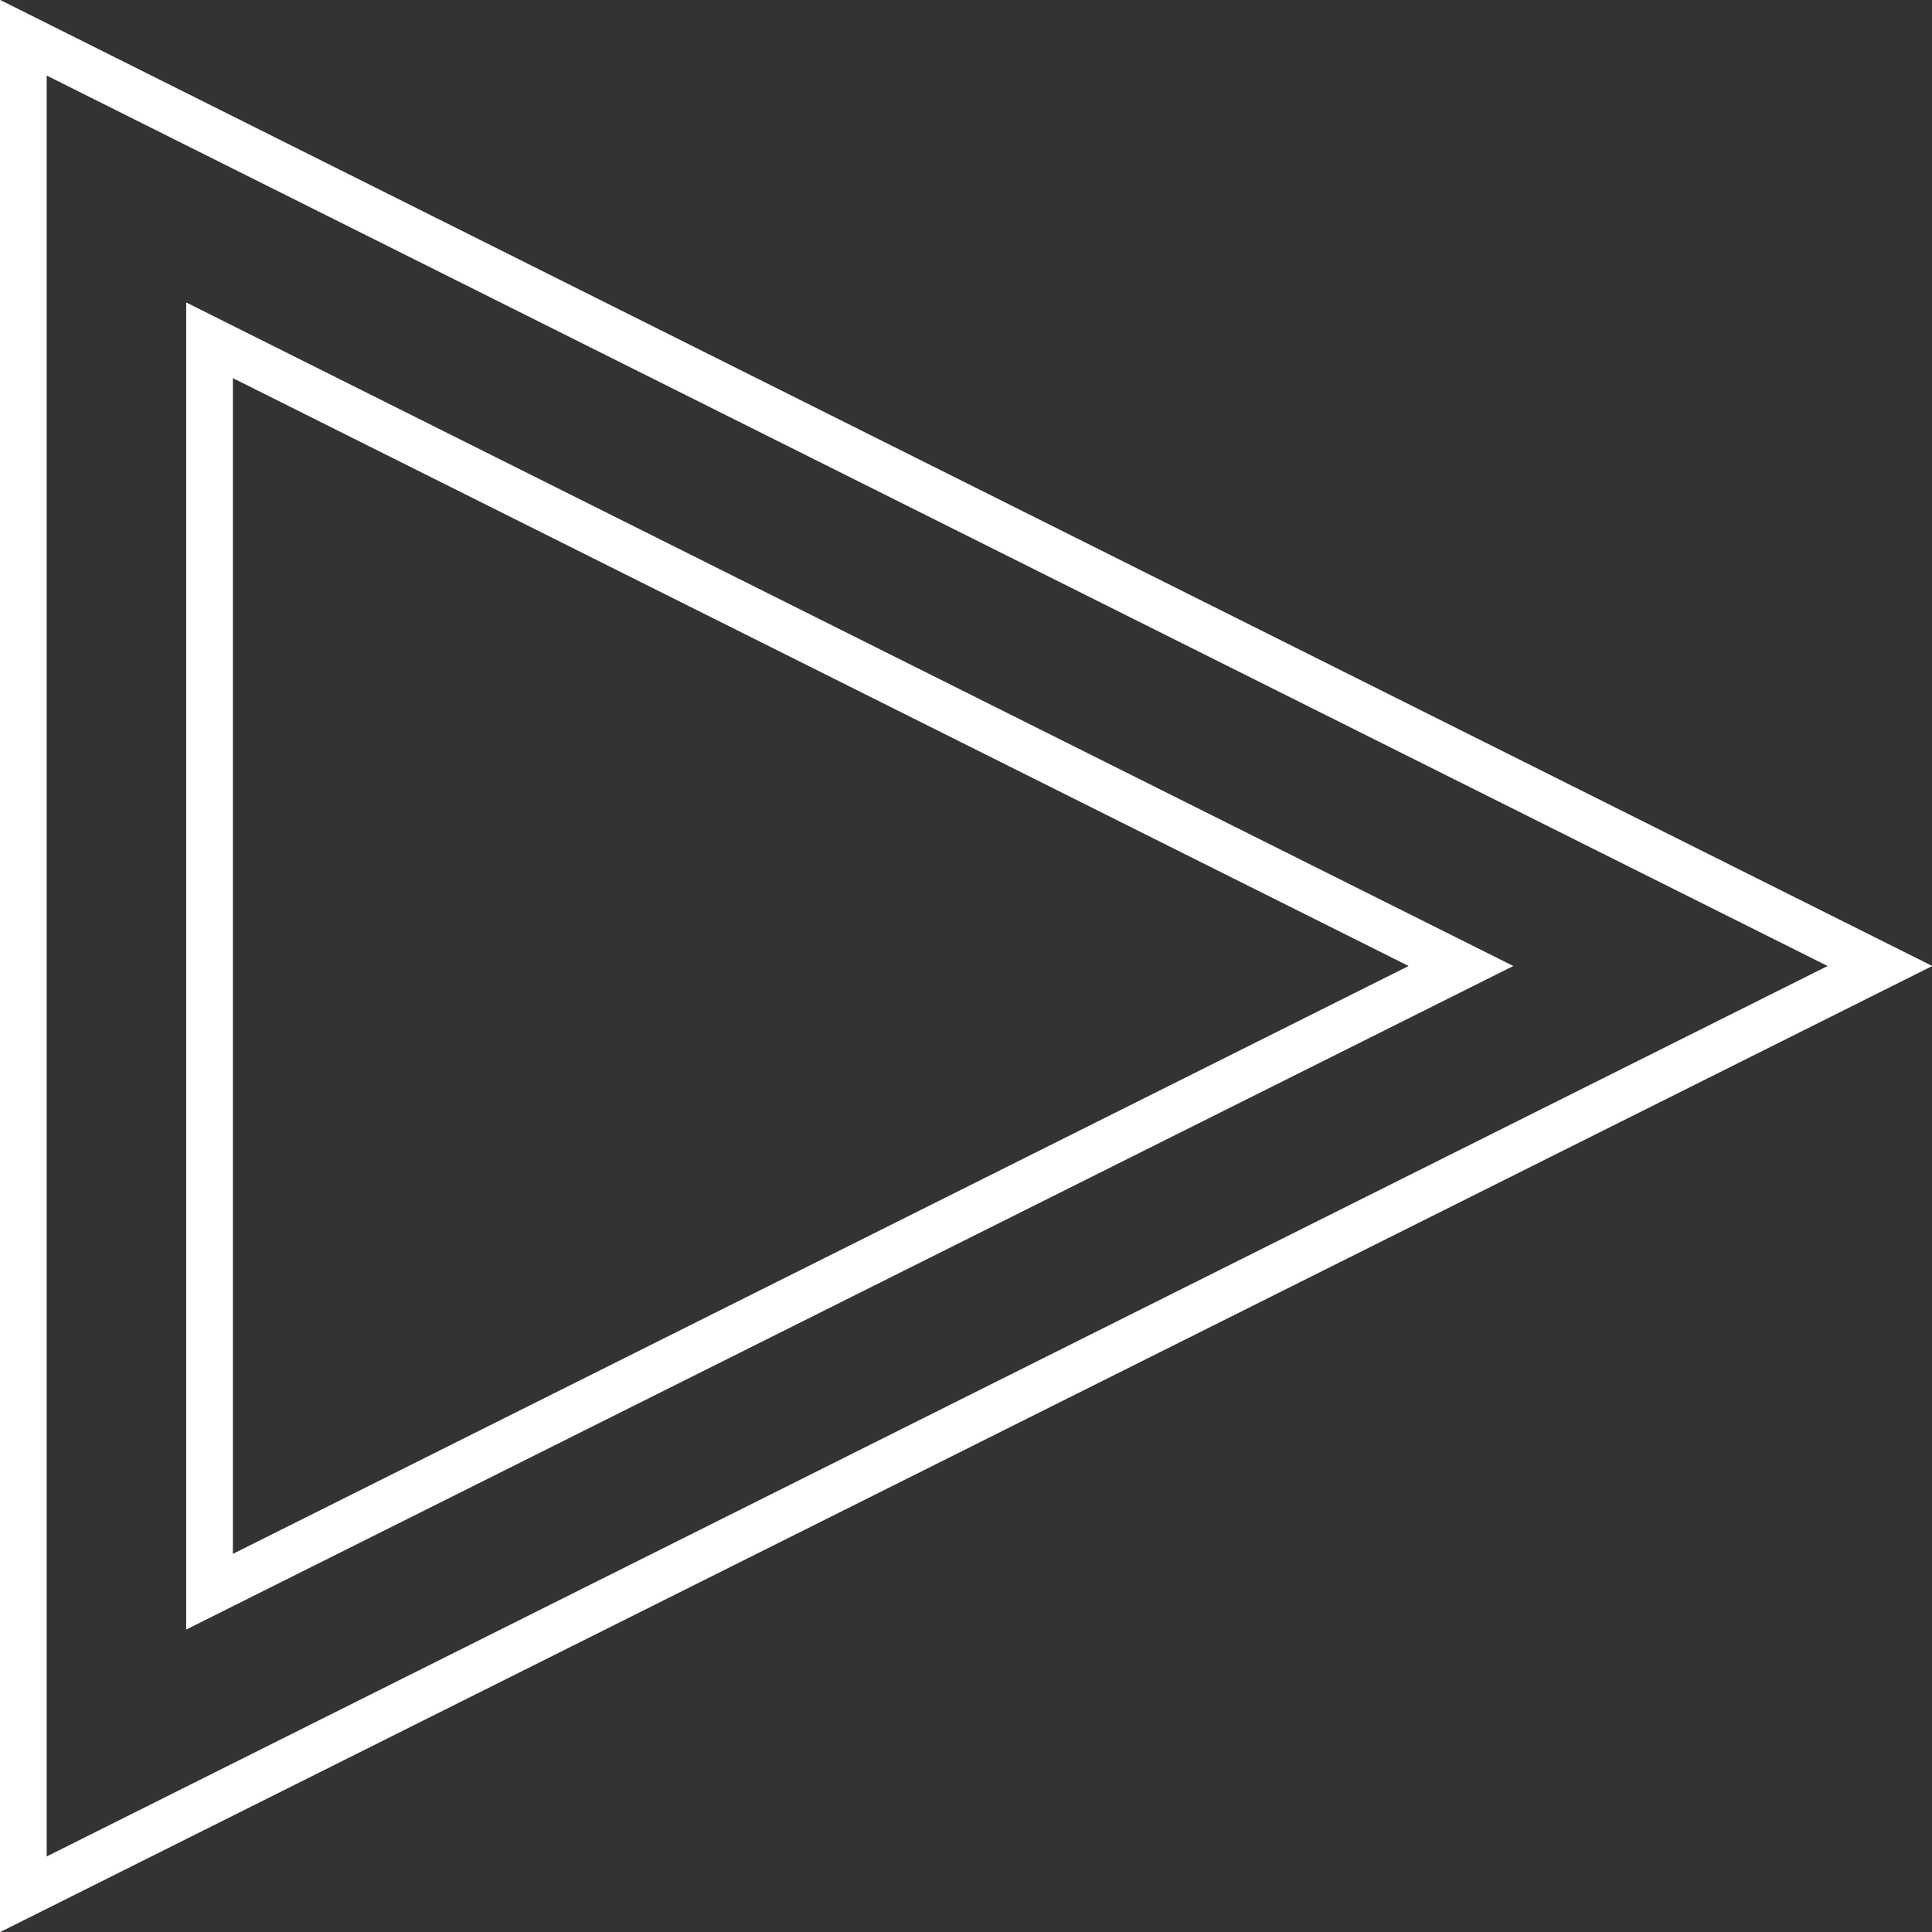 <svg xmlns="http://www.w3.org/2000/svg" width="83" height="83" viewBox="0 0 83 83">
  <rect x="0" y="0" width="83" height="83" fill="#333333" stroke="none"/>
  <g id="forward" transform="translate(-239 -791)">
    <g id="Polígono_1" data-name="Polígono 1" transform="translate(322 791) rotate(90)" fill="none">
      <path d="M41.5,0,83,83H0Z" stroke="none"/>
      <path d="M 41.5 4.472 L 3.236 81 L 79.764 81 L 41.5 4.472 M 41.5 0 L 83 83 L 0 83 L 41.5 0 Z" stroke="none" fill="#fff"/>
    </g>
    <g id="Polígono_3" data-name="Polígono 3" transform="translate(304 804) rotate(90)" fill="none">
      <path d="M28.5,0,57,57H0Z" stroke="none"/>
      <path d="M 28.5 4.472 L 3.236 55 L 53.764 55 L 28.5 4.472 M 28.5 3.814697265625e-06 L 57 57 L 0 57 L 28.5 3.814697265625e-06 Z" stroke="none" fill="#fff"/>
    </g>
    <g id="Polígono_2" data-name="Polígono 2" transform="translate(322 791) rotate(90)" fill="none">
      <path d="M41.5,0,83,83H0Z" stroke="none"/>
      <path d="M 41.5 4.472 L 3.236 81 L 79.764 81 L 41.5 4.472 M 41.5 0 L 83 83 L 0 83 L 41.5 0 Z" stroke="none" fill="#fff"/>
    </g>
    <g id="Polígono_4" data-name="Polígono 4" transform="translate(304 804) rotate(90)" fill="none">
      <path d="M28.5,0,57,57H0Z" stroke="none"/>
      <path d="M 28.5 4.472 L 3.236 55 L 53.764 55 L 28.5 4.472 M 28.5 3.814697265625e-06 L 57 57 L 0 57 L 28.5 3.814697265625e-06 Z" stroke="none" fill="#fff"/>
    </g>
  </g>
</svg>
